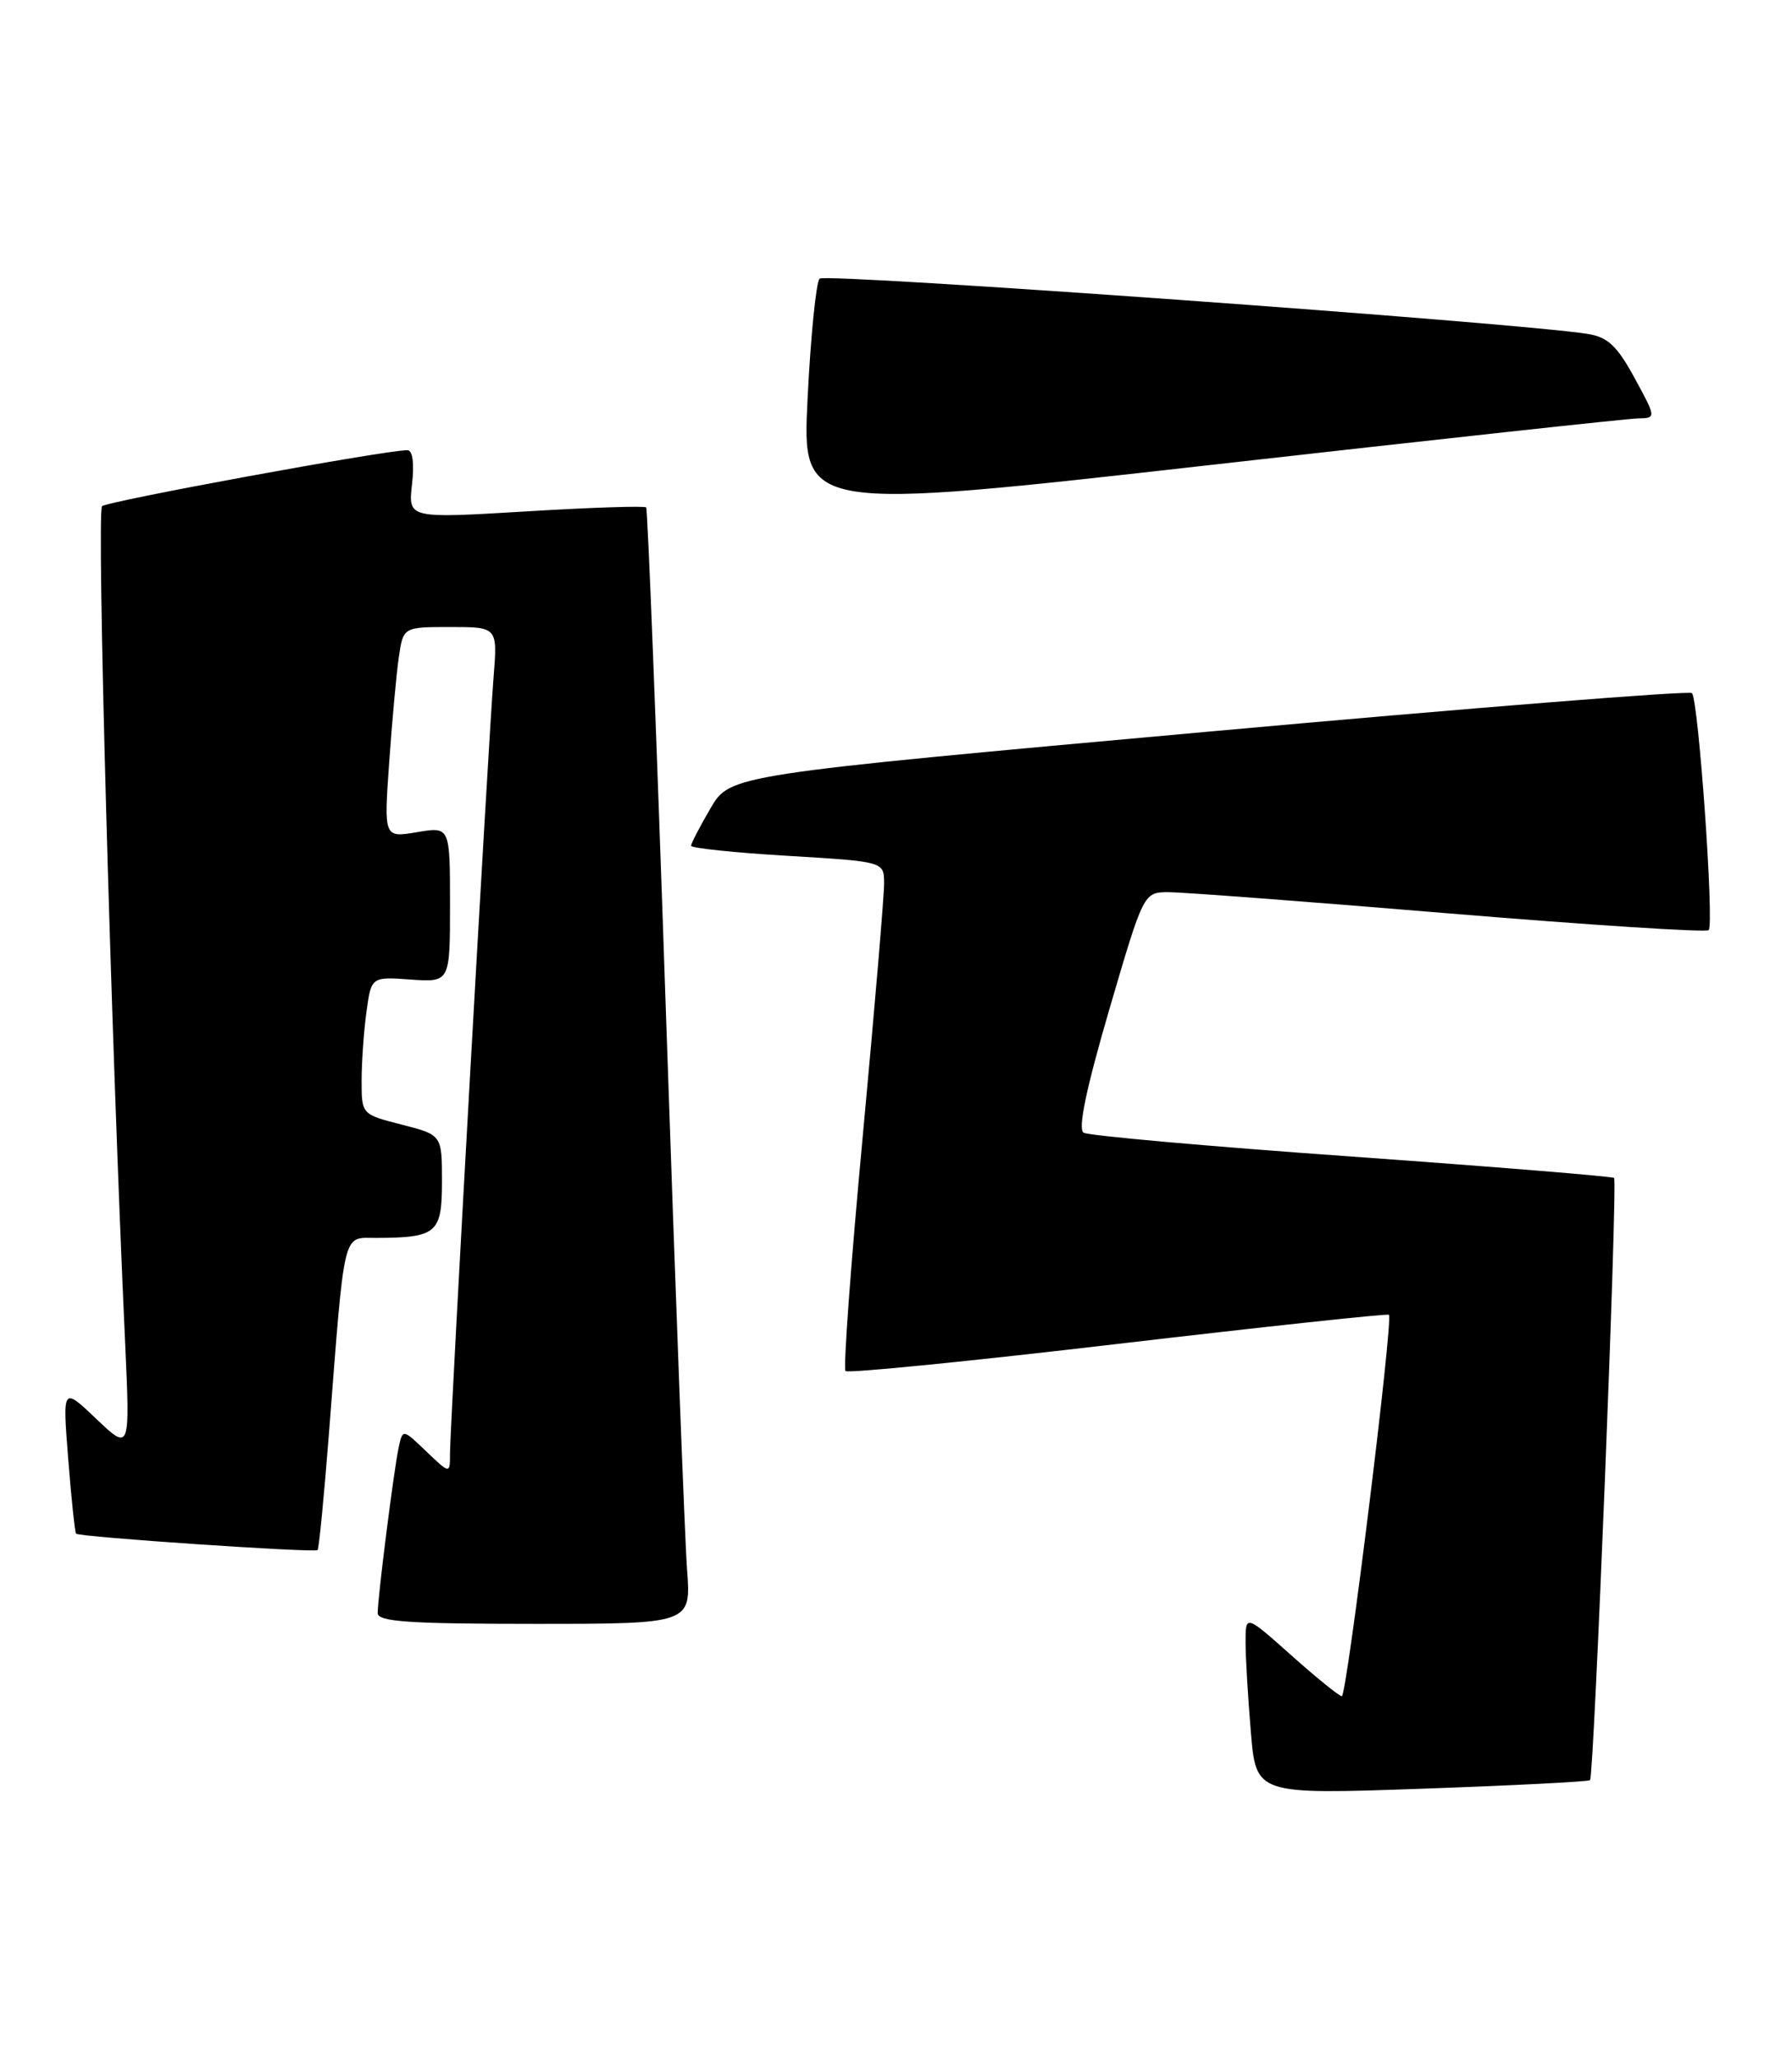 <?xml version="1.0" encoding="UTF-8" standalone="no"?>
<!DOCTYPE svg PUBLIC "-//W3C//DTD SVG 1.1//EN" "http://www.w3.org/Graphics/SVG/1.1/DTD/svg11.dtd" >
<svg xmlns="http://www.w3.org/2000/svg" xmlns:xlink="http://www.w3.org/1999/xlink" version="1.1" viewBox="0 0 223 256">
 <g >
 <path fill="currentColor"
d=" M 197.87 221.44 C 198.36 220.98 201.32 146.98 200.86 146.53 C 200.66 146.34 185.97 145.14 168.21 143.87 C 150.45 142.61 135.43 141.27 134.84 140.90 C 134.12 140.45 135.16 135.44 138.03 125.62 C 142.31 111.00 142.31 111.00 145.40 110.98 C 147.11 110.98 162.80 112.16 180.28 113.62 C 197.77 115.07 212.32 116.01 212.63 115.70 C 213.34 115.00 211.36 87.03 210.55 86.22 C 210.23 85.89 183.16 88.05 150.41 91.01 C 90.86 96.39 90.86 96.39 88.43 100.53 C 87.09 102.81 86.00 104.92 86.00 105.21 C 86.00 105.50 91.40 106.07 98.00 106.46 C 110.00 107.18 110.00 107.18 110.02 109.84 C 110.04 111.30 108.84 125.44 107.37 141.26 C 105.89 157.07 104.92 170.26 105.22 170.55 C 105.51 170.85 120.77 169.33 139.13 167.17 C 157.48 165.02 172.65 163.39 172.84 163.55 C 173.41 164.05 167.60 211.00 166.98 211.00 C 166.66 211.00 163.83 208.71 160.70 205.92 C 155.00 200.84 155.00 200.84 155.00 204.27 C 155.00 206.16 155.30 211.19 155.66 215.47 C 156.31 223.23 156.31 223.23 176.91 222.51 C 188.23 222.11 197.67 221.63 197.87 221.44 Z  M 85.50 195.25 C 85.22 191.54 84.04 160.38 82.87 126.00 C 81.71 91.62 80.60 63.33 80.41 63.12 C 80.22 62.91 73.48 63.13 65.43 63.62 C 50.79 64.50 50.79 64.50 51.27 60.25 C 51.57 57.63 51.35 56.00 50.70 56.00 C 47.93 56.00 13.40 62.33 12.70 62.97 C 12.01 63.60 13.79 128.33 15.57 167.00 C 16.19 180.50 16.19 180.50 11.98 176.50 C 7.78 172.50 7.78 172.50 8.49 181.50 C 8.88 186.45 9.32 190.63 9.47 190.78 C 9.86 191.20 39.15 193.18 39.52 192.82 C 39.69 192.64 40.32 186.20 40.92 178.50 C 42.94 152.51 42.57 154.00 46.82 153.99 C 54.36 153.96 55.00 153.41 55.00 146.98 C 55.00 141.18 55.00 141.18 50.00 139.90 C 45.00 138.62 45.00 138.62 45.00 134.45 C 45.00 132.16 45.27 128.30 45.60 125.89 C 46.20 121.50 46.20 121.50 51.10 121.85 C 56.00 122.19 56.00 122.19 56.00 112.51 C 56.00 102.82 56.00 102.82 51.89 103.52 C 47.77 104.21 47.77 104.21 48.43 94.86 C 48.79 89.71 49.33 83.81 49.63 81.75 C 50.18 78.00 50.18 78.00 56.05 78.00 C 61.92 78.00 61.92 78.00 61.42 84.25 C 60.78 92.21 56.00 177.31 56.00 180.78 C 56.00 183.37 56.00 183.37 53.05 180.55 C 50.11 177.73 50.11 177.73 49.60 180.11 C 49.00 182.94 47.00 198.73 47.00 200.66 C 47.00 201.73 50.86 202.00 66.51 202.00 C 86.01 202.00 86.01 202.00 85.50 195.25 Z  M 203.81 52.05 C 206.12 52.00 206.12 52.00 203.41 47.02 C 201.24 43.03 200.08 41.94 197.60 41.54 C 188.75 40.13 102.67 33.94 101.99 34.66 C 101.56 35.12 100.88 41.82 100.50 49.54 C 99.80 63.58 99.80 63.58 150.65 57.84 C 178.62 54.68 202.54 52.07 203.81 52.05 Z "/>
</g>
</svg>